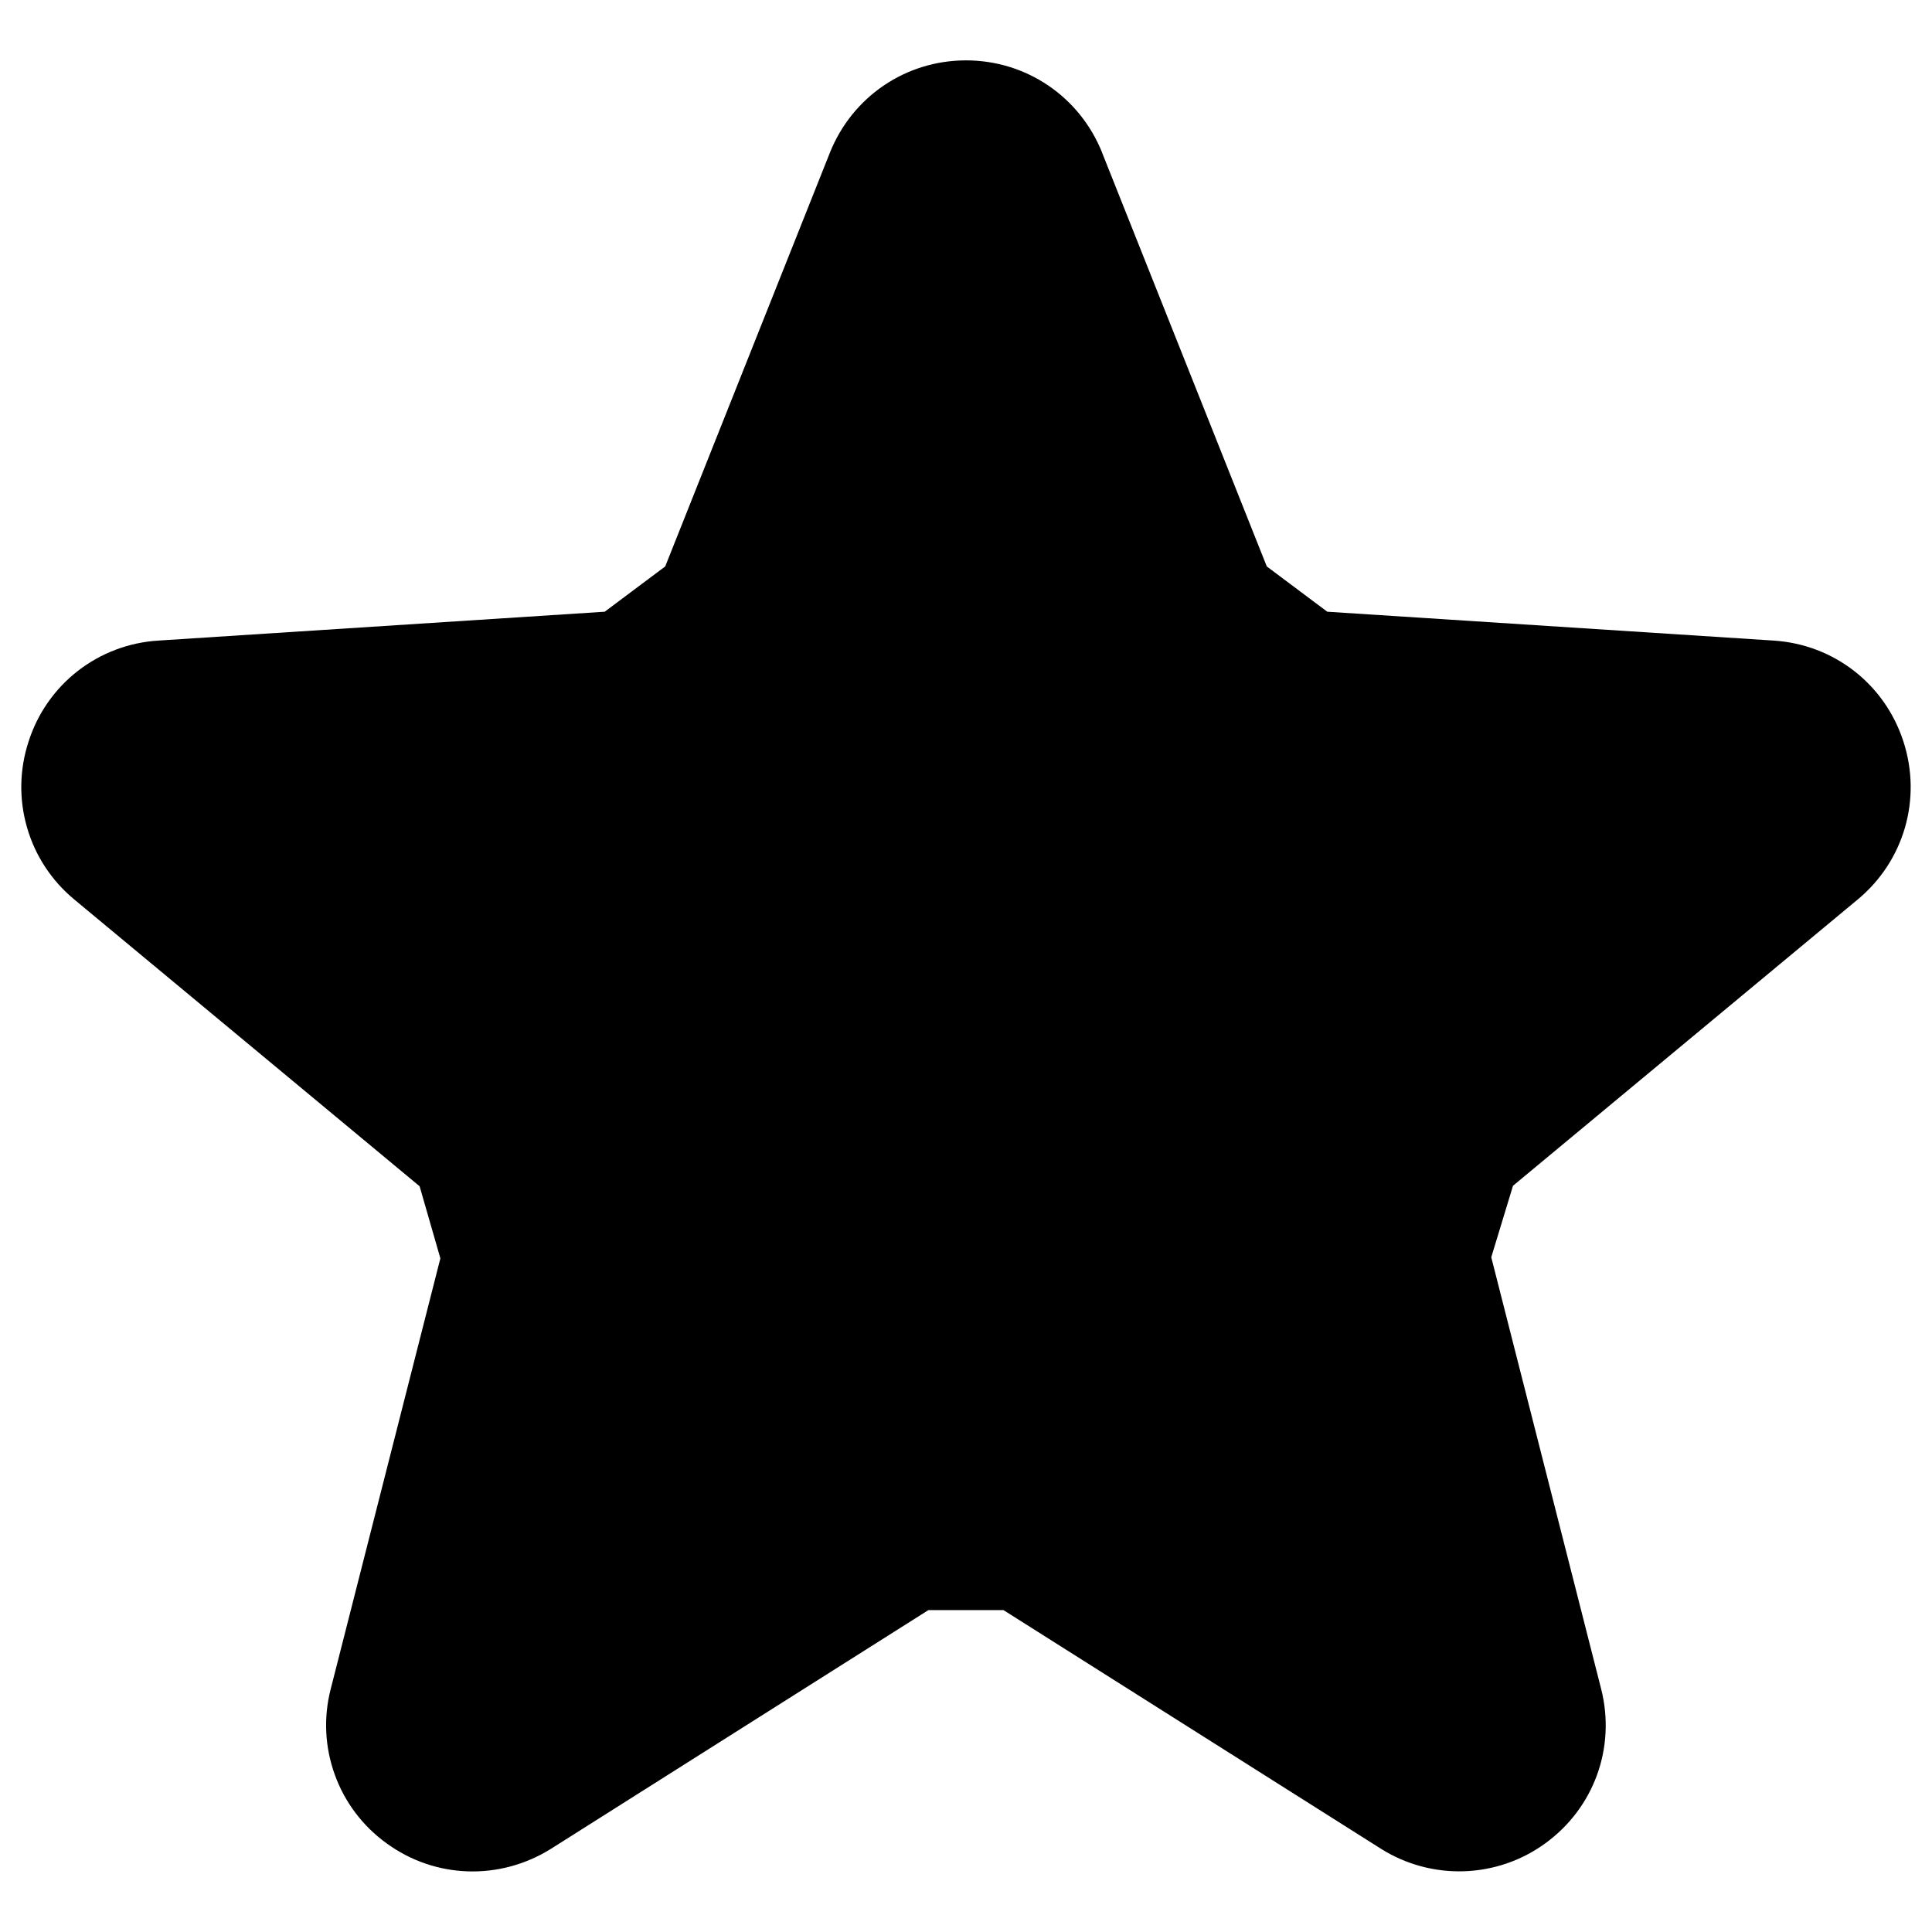 <svg width="16" height="16" viewBox="0 0 16 16" fill="none" xmlns="http://www.w3.org/2000/svg">
<path d="M3.475 9.824L0.615 7.449C0.428 7.294 0.291 7.087 0.224 6.853C0.156 6.619 0.161 6.371 0.237 6.14C0.311 5.909 0.453 5.705 0.645 5.556C0.837 5.407 1.069 5.32 1.311 5.305L5.008 5.066L5.509 4.691L6.873 1.264C7.059 0.8 7.501 0.5 8 0.5C8.499 0.5 8.941 0.8 9.127 1.263V1.264L10.491 4.691L10.992 5.066L14.689 5.305C15.187 5.337 15.609 5.665 15.763 6.14C15.918 6.616 15.769 7.13 15.385 7.449L12.53 9.82L12.35 10.412L13.26 13.987C13.383 14.472 13.201 14.973 12.797 15.266C12.601 15.409 12.366 15.489 12.124 15.497C11.882 15.505 11.642 15.44 11.437 15.311L8.31 13.334H7.689L4.563 15.311C4.137 15.577 3.603 15.558 3.202 15.266C3.005 15.124 2.855 14.926 2.773 14.698C2.69 14.47 2.678 14.222 2.739 13.987L3.647 10.421L3.475 9.824Z" fill="black"/>
</svg>
